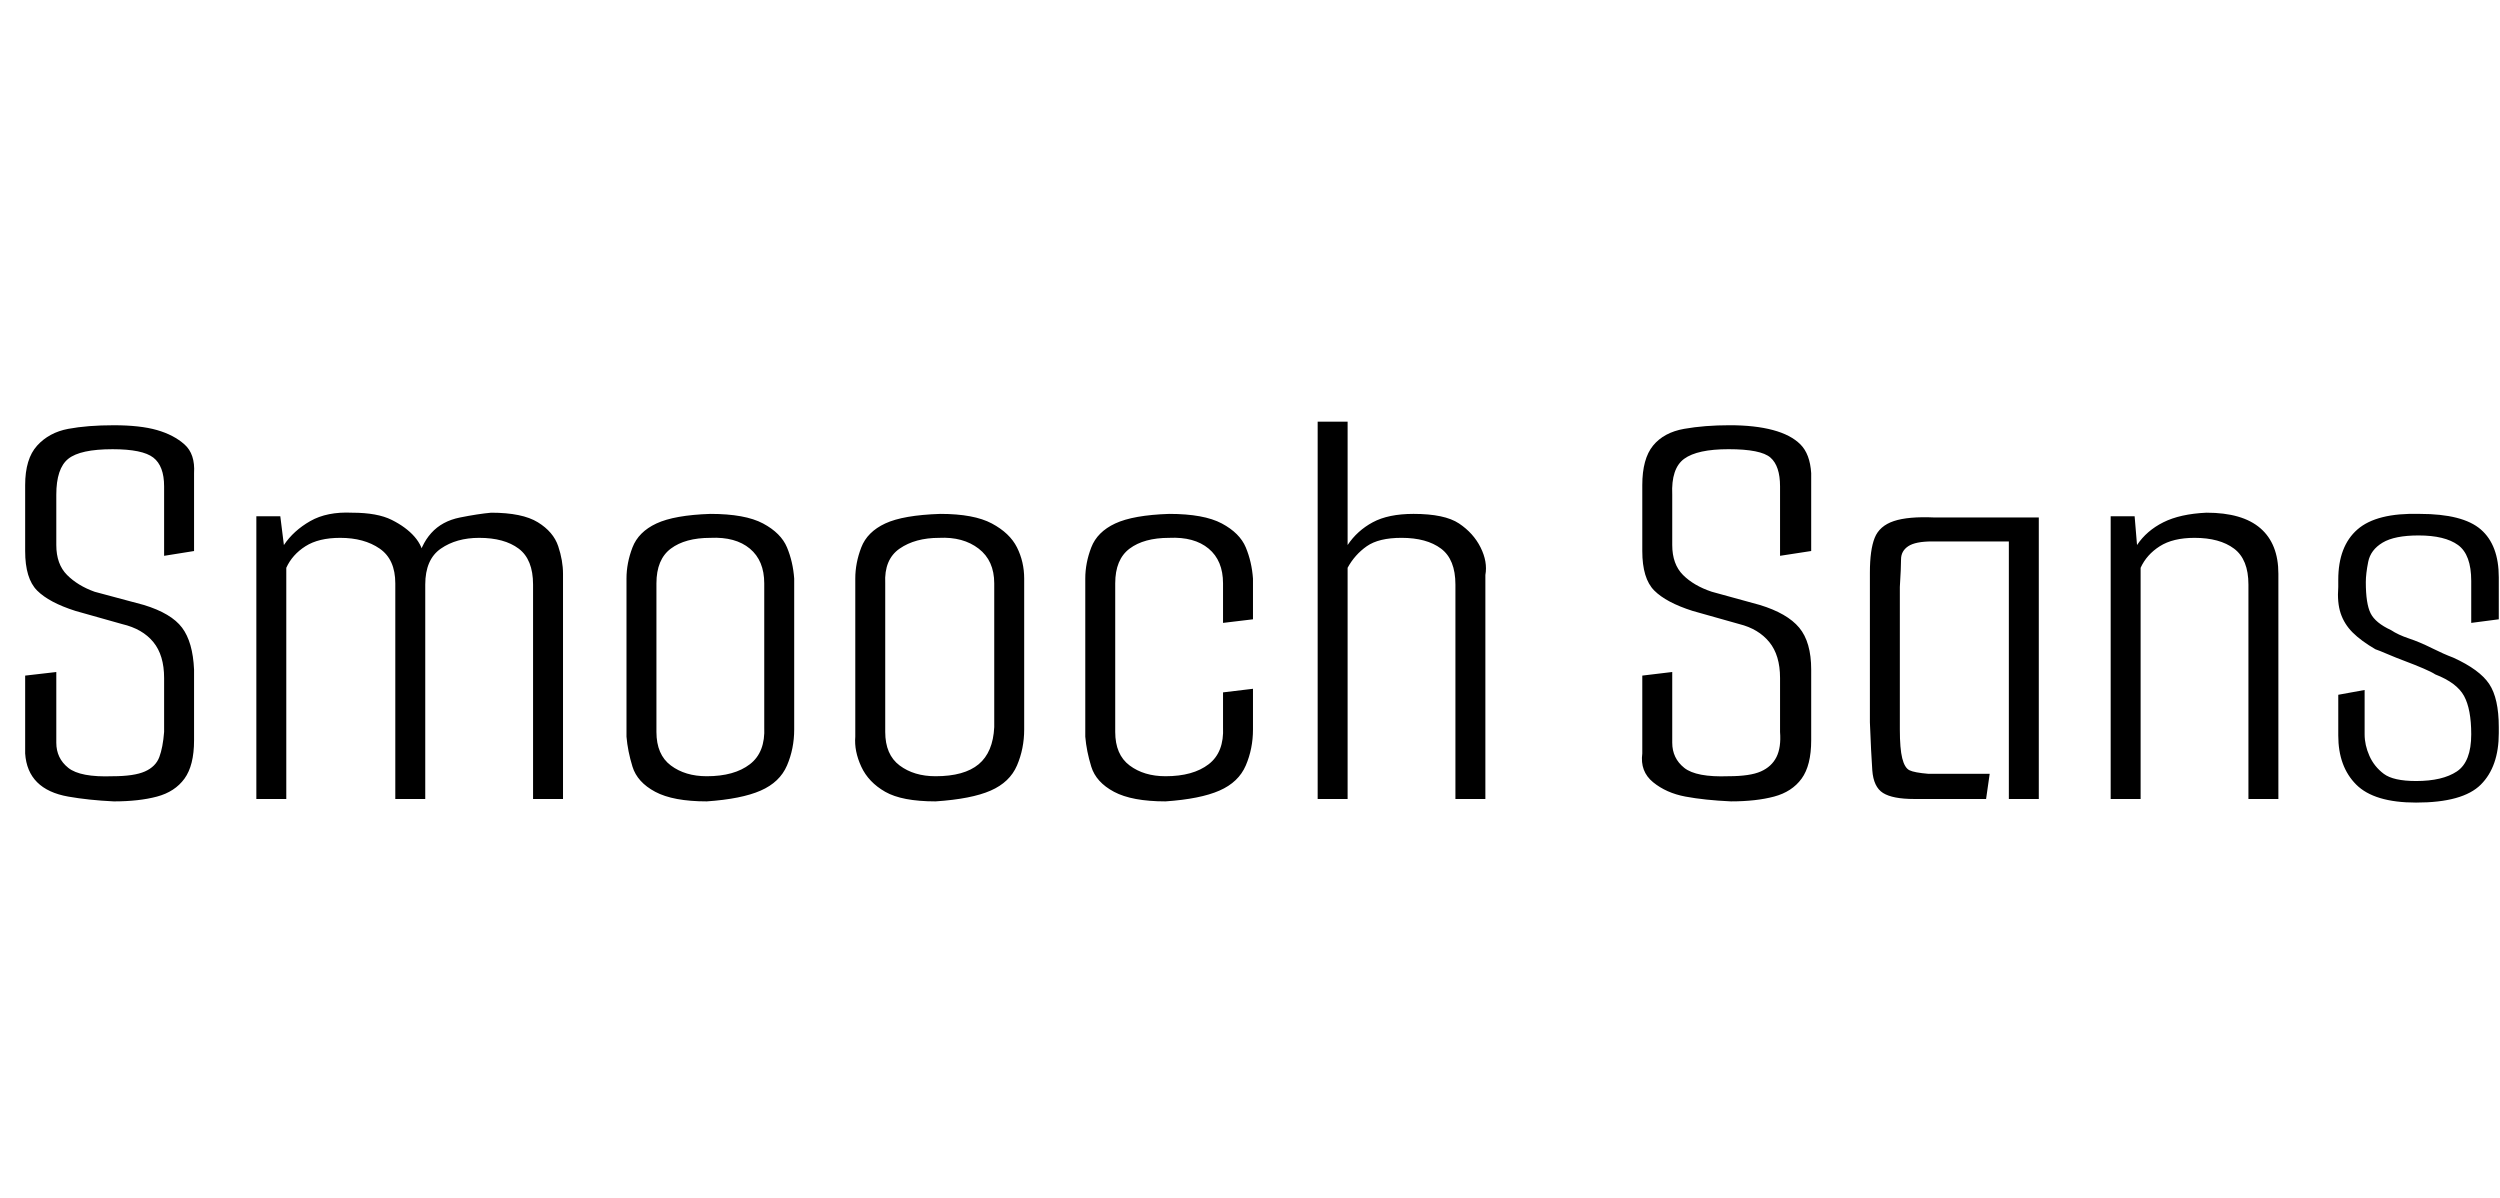 <svg id="fnt-Smooch Sans" viewBox="0 0 2087 1000" xmlns="http://www.w3.org/2000/svg"><path id="smooch-sans" class="f" d="M95 669q-21-1-38-4t-26-12-10-24v-65l26-3v59q0 13 10 21t37 7q18 0 27-4t12-12 4-21v-45q0-19-9-30t-26-15l-39-11q-22-7-32-17t-10-33v-55q0-22 10-33t26-14 38-3 36 4 23 12 8 24v65l-25 4v-58q0-17-9-24t-34-7q-27 0-37 8t-10 30v42q0 16 9 25t23 14l41 11q23 7 32 19t10 35v59q0 21-8 32t-23 15-36 4m144-2h-25v-236h20l3 24q8-12 22-20t35-7q21 0 33 6t19 14 8 18l-6 5q3-16 12-26t24-13 26-4q26 0 39 8t17 20 4 23v188h-25v-179q0-21-12-30t-33-9q-19 0-32 9t-13 30v179h-25v-180q0-20-13-29t-33-9q-18 0-29 7t-16 18v193m351 2q-28 0-43-8t-19-21-5-25v-132q0-13 5-26t20-20 45-8q29 0 44 8t20 20 6 26v126q0 16-6 30t-22 21-45 9m0-21q23 0 36-10t12-31v-120q0-19-12-29t-33-9q-21 0-33 9t-12 29v124q0 19 12 28t30 9m191 21q-28 0-42-8t-20-21-5-25v-132q0-13 5-26t20-20 46-8q28 0 43 8t21 20 6 26v126q0 16-6 30t-22 21-46 9m0-21q24 0 36-10t13-31v-120q0-19-13-29t-33-9q-20 0-33 9t-12 29v124q0 19 12 28t30 9m192 21q-28 0-43-8t-19-21-5-25v-132q0-13 5-26t20-20 45-8q29 0 44 8t20 20 6 26v34l-25 3v-33q0-19-12-29t-33-9q-21 0-33 9t-12 29v124q0 19 12 28t30 9q23 0 36-10t12-31v-29l25-3v34q0 16-6 30t-22 21-45 9m127-2v-315h25v103q8-12 21-19t34-7q26 0 38 8t18 20 4 23v187h-25v-179q0-21-12-30t-33-9q-19 0-29 7t-16 18v193h-25m345 2q-22-1-38-4t-27-12-9-24v-65l25-3v59q0 13 10 21t37 7q18 0 27-4t13-12 3-21v-45q0-19-9-30t-25-15l-39-11q-22-7-32-17t-10-33v-55q0-22 9-33t26-14 38-3 36 4 23 12 9 24v65l-26 4v-58q0-17-8-24t-35-7q-26 0-37 8t-10 30v42q0 16 9 25t24 14l40 11q23 7 33 19t10 35v59q0 21-8 32t-23 15-36 4m213-2h-60q-18 0-26-5t-9-19-2-40v-125q0-19 4-29t16-14 34-3h87v235h-25v-215h-64q-14 0-20 4t-6 11-1 23v119q0 16 2 24t6 10 16 3h51l-3 21m104 0v-236h20l2 24q8-12 22-19t36-8q30 0 45 13t15 38v188h-25v-179q0-21-12-30t-33-9q-18 0-29 7t-16 18v193h-25m255 3q-35 0-50-15t-15-41v-34l22-4v37q0 9 4 18t12 15 27 6q22 0 34-8t12-31q0-21-6-32t-24-18q-3-2-10-5t-15-6-15-6-10-4q-12-7-19-14t-10-16-2-22v-6q0-28 16-42t52-13q36 0 51 13t15 40v35l-23 3v-35q0-22-11-30t-33-8q-20 0-30 6t-12 16-2 17q0 18 4 26t17 14q6 4 15 7t19 8 18 8q22 10 30 22t8 36v5q0 28-15 43t-54 15" />
</svg>